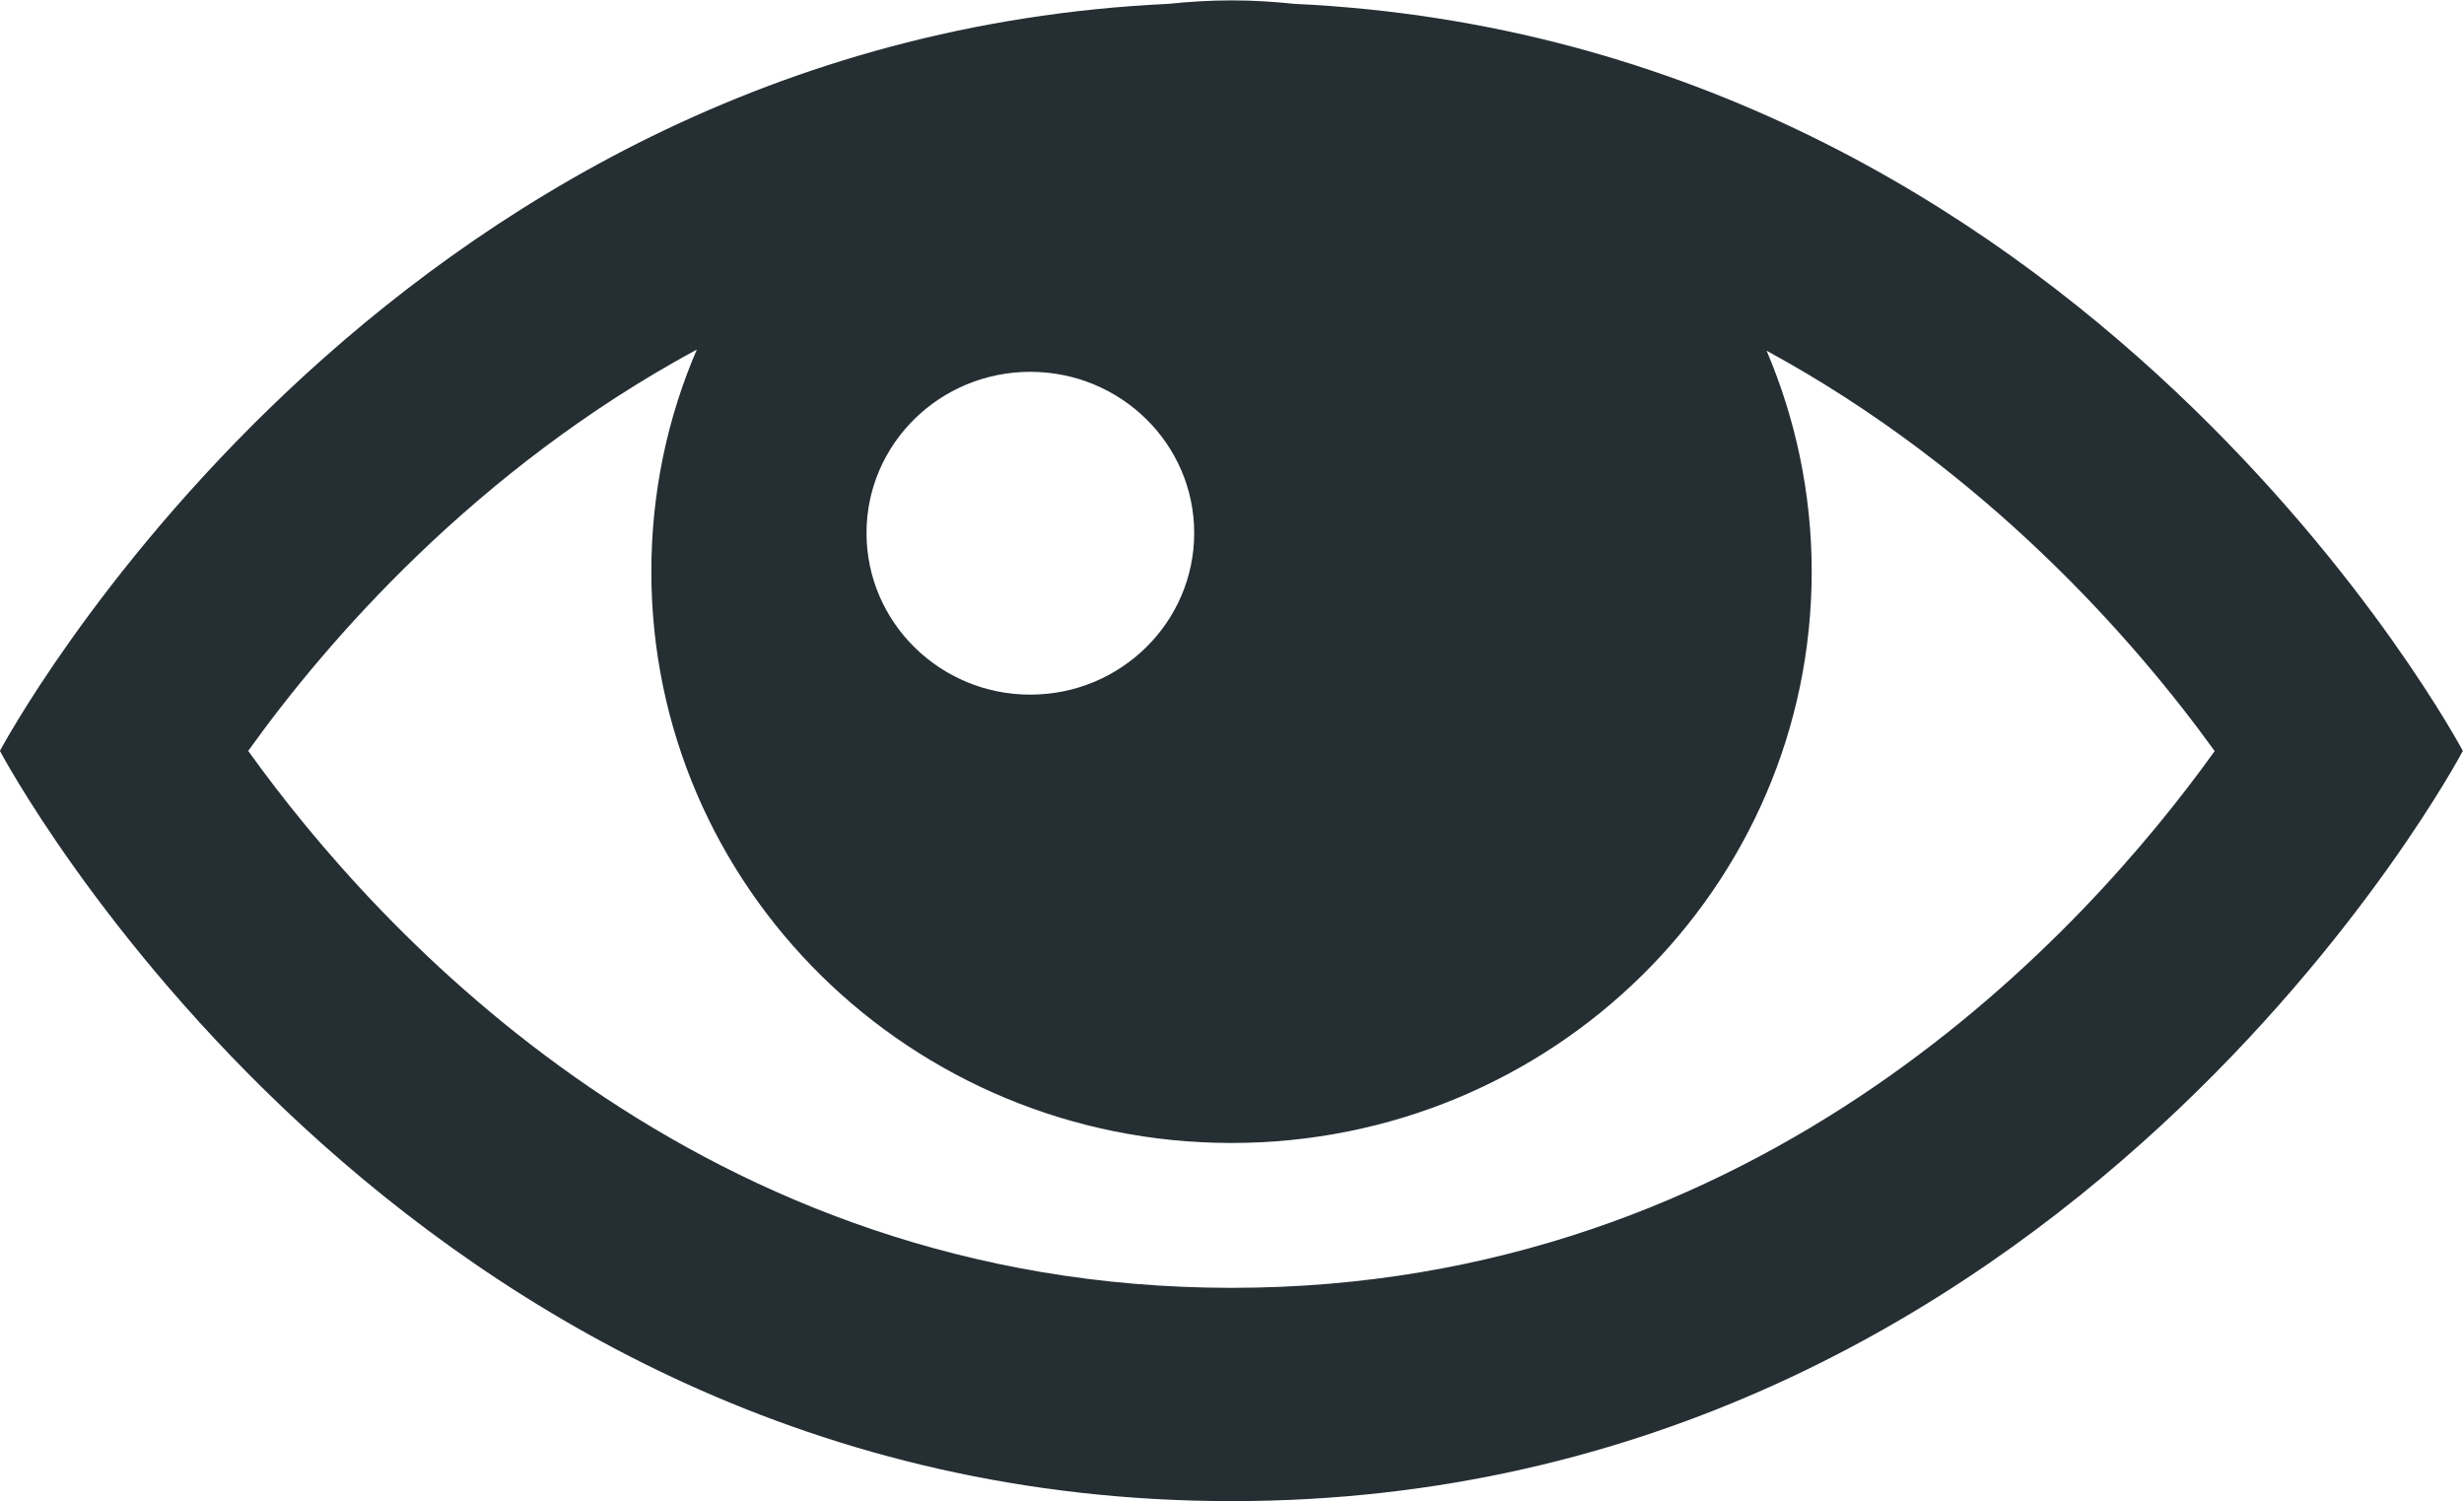 <svg xmlns="http://www.w3.org/2000/svg" xmlns:xlink="http://www.w3.org/1999/xlink" preserveAspectRatio="xMidYMid" width="64" height="39" viewBox="0 0 64 39">
  <defs>
    <style>

      .cls-2 {
        fill: #252e33;
      }
    </style>
  </defs>
  <path d="M33.621,0.100 C33.087,0.044 32.547,0.010 32.001,0.010 C31.994,0.010 31.991,0.010 31.991,0.010 C31.991,0.010 31.991,0.010 31.985,0.010 C31.431,0.010 30.887,0.044 30.348,0.100 C9.789,1.065 -0.002,19.505 -0.002,19.505 C-0.002,19.505 10.286,38.992 31.991,38.992 C53.688,38.992 63.970,19.505 63.970,19.505 C63.970,19.505 54.181,1.065 33.621,0.100 ZM26.760,9.658 C29.112,9.658 31.018,11.534 31.018,13.845 C31.018,16.162 29.112,18.043 26.760,18.043 C24.411,18.043 22.507,16.162 22.507,13.845 C22.506,11.534 24.410,9.658 26.760,9.658 ZM31.991,33.452 C18.203,33.452 9.820,24.209 6.447,19.505 C8.474,16.673 12.337,12.196 18.100,9.079 C17.336,10.851 16.918,12.804 16.918,14.847 C16.918,23.044 23.662,29.689 31.985,29.689 C40.312,29.689 47.057,23.044 47.057,14.847 C47.057,12.815 46.637,10.875 45.886,9.110 C51.623,12.230 55.493,16.693 57.524,19.510 C54.153,24.208 45.769,33.452 31.991,33.452 Z" id="path-1" class="cls-2" fill-rule="evenodd"/>
</svg>
